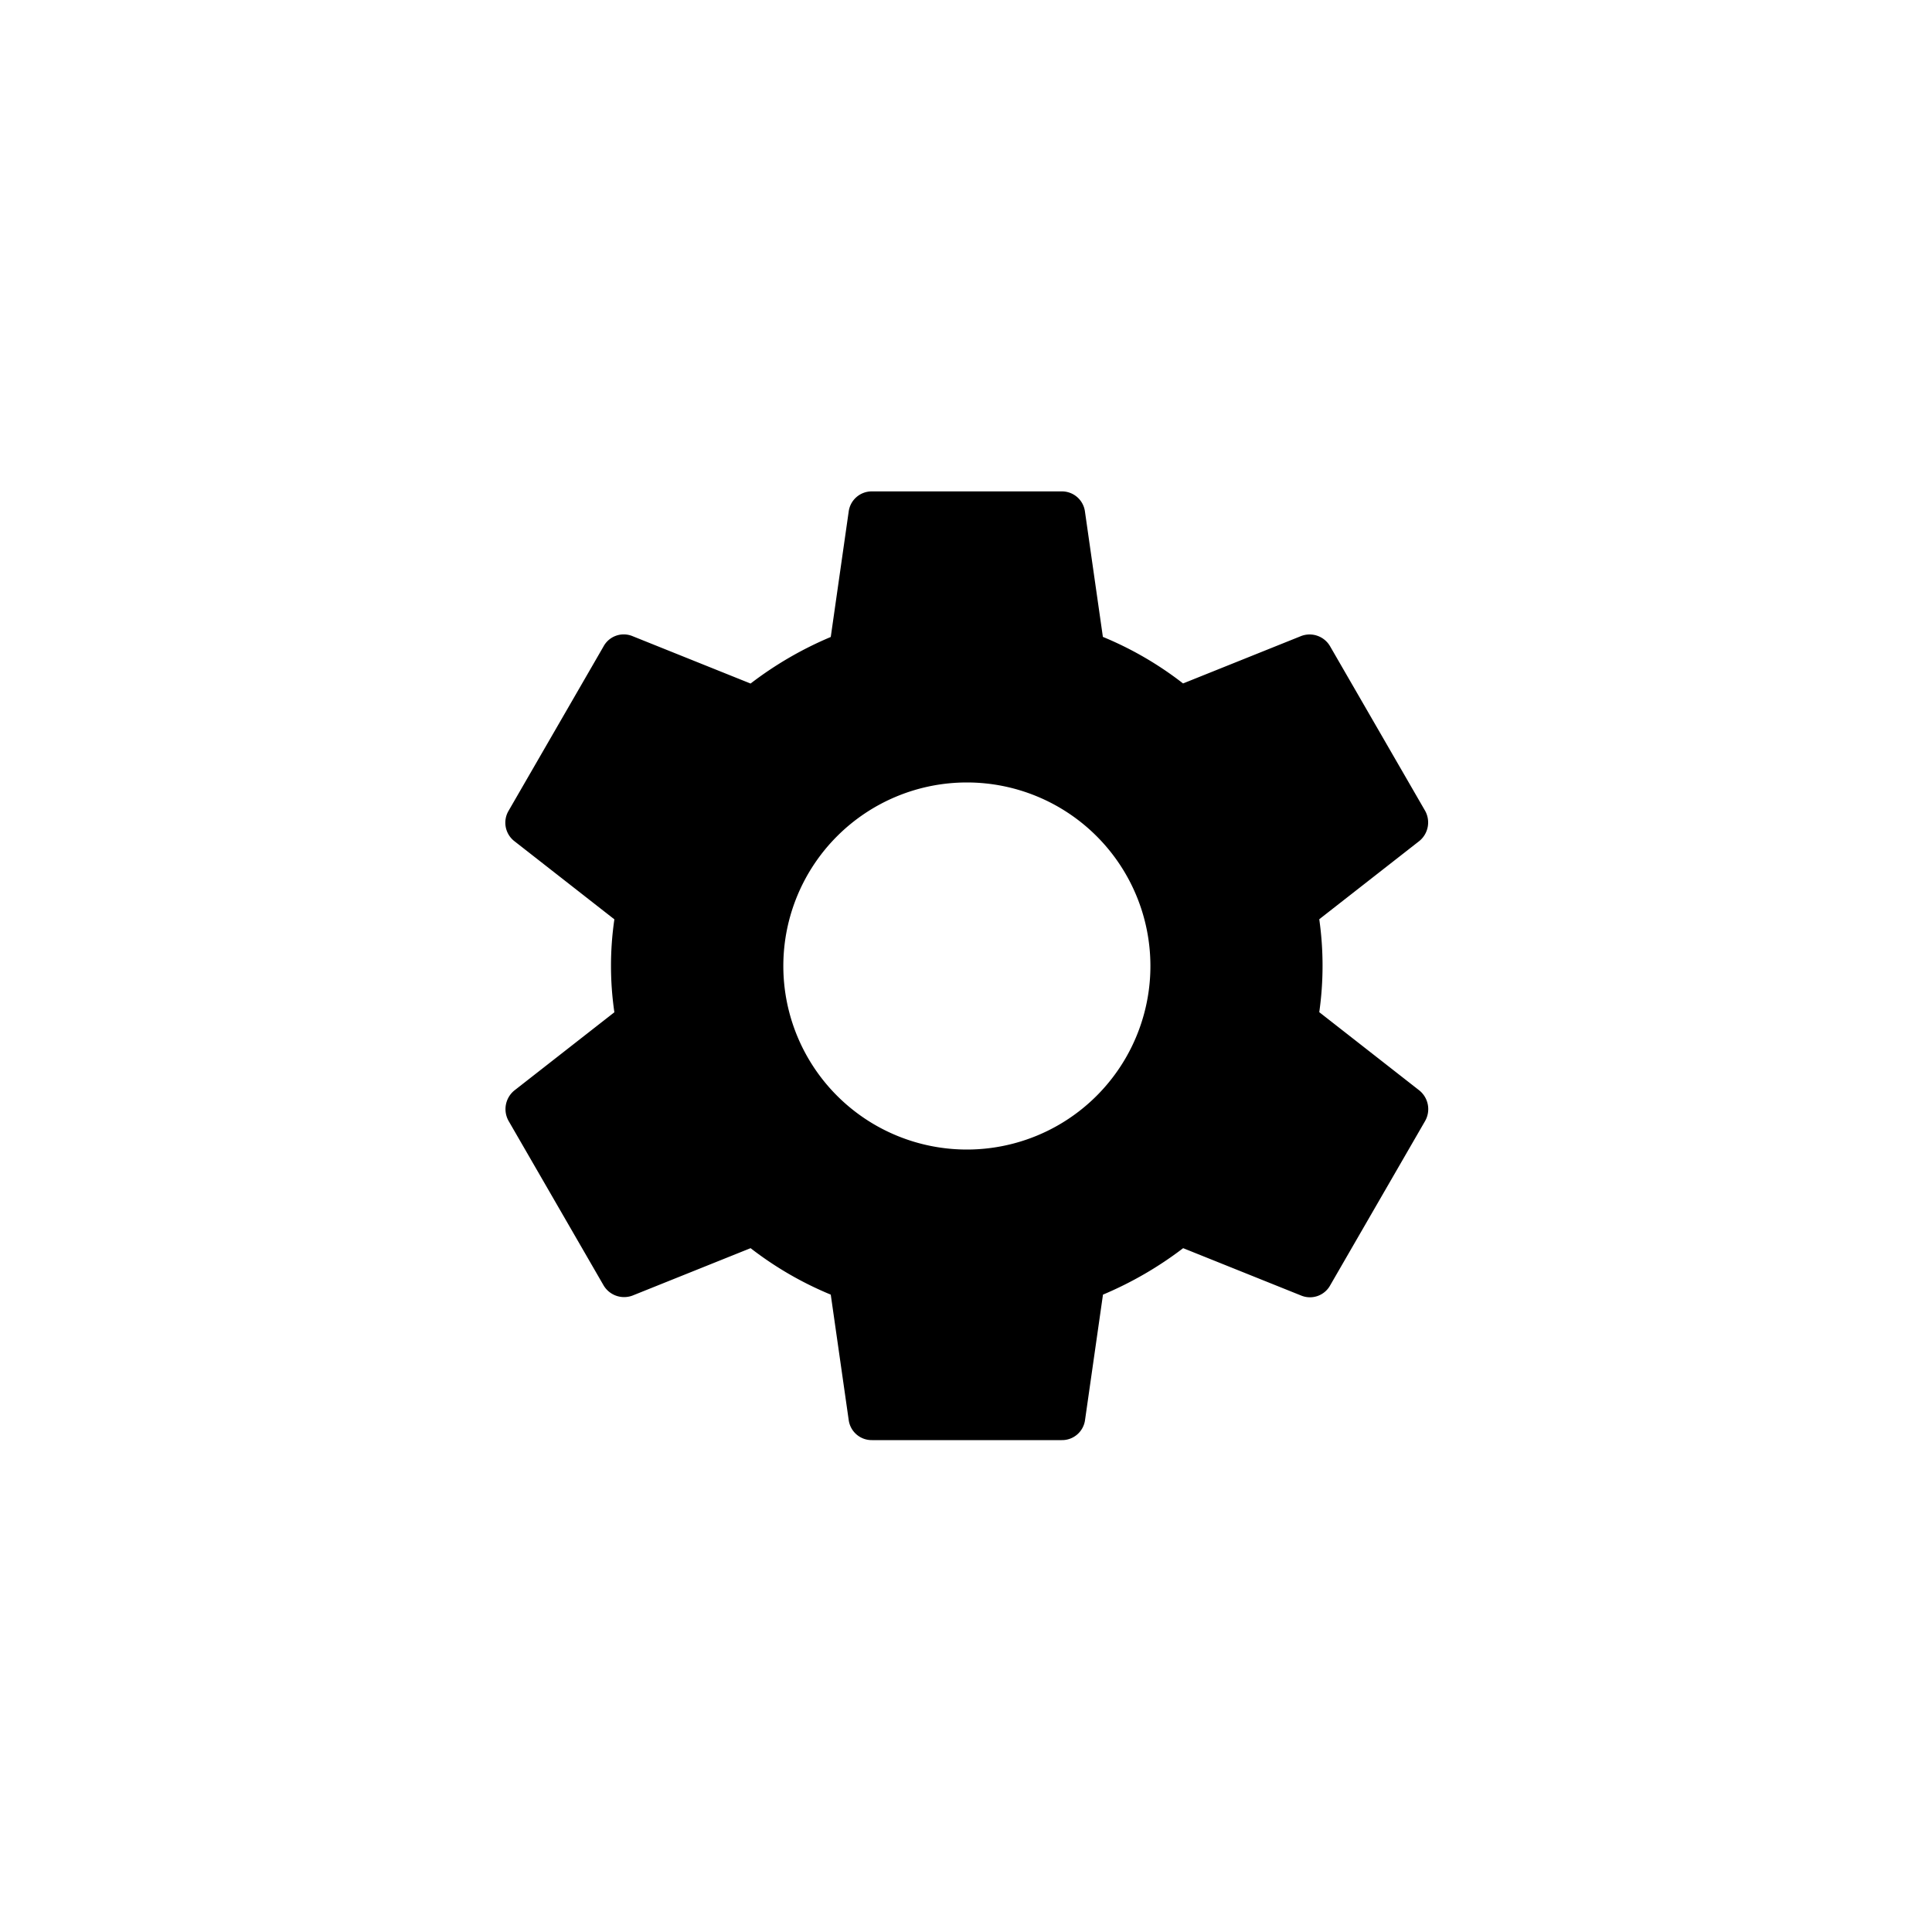 <svg id="14461906-198c-46a4-9764-1642f9dfafca" data-name="Layer 1" xmlns="http://www.w3.org/2000/svg" width="20" height="20" viewBox="0 0 20 20"><title>accounts-symbol</title><path d="M13.657,10.478a3.419,3.419,0,0,0,0-.962l1.036-.81a.248.248,0,0,0,.059-.314l-.982-1.7a.245.245,0,0,0-.3-.108l-1.223.491a3.563,3.563,0,0,0-.83-.482l-.186-1.3a.24.24,0,0,0-.241-.206H9.027a.24.24,0,0,0-.241.206L8.6,6.594a3.748,3.748,0,0,0-.83.482L6.547,6.585a.238.238,0,0,0-.3.108l-.982,1.7a.242.242,0,0,0,.059.314l1.036.81a3.323,3.323,0,0,0,0,.962l-1.036.81a.249.249,0,0,0-.059.315l.982,1.7a.247.247,0,0,0,.3.108l1.223-.491a3.594,3.594,0,0,0,.83.481l.186,1.3a.24.24,0,0,0,.241.206h1.964a.24.24,0,0,0,.241-.206l.186-1.3a3.784,3.784,0,0,0,.83-.481l1.223.491a.239.239,0,0,0,.3-.108l.982-1.7a.249.249,0,0,0-.059-.315ZM10.009,11.9a1.9,1.9,0,1,1,1.9-1.9A1.9,1.9,0,0,1,10.009,11.9Z"/></svg>